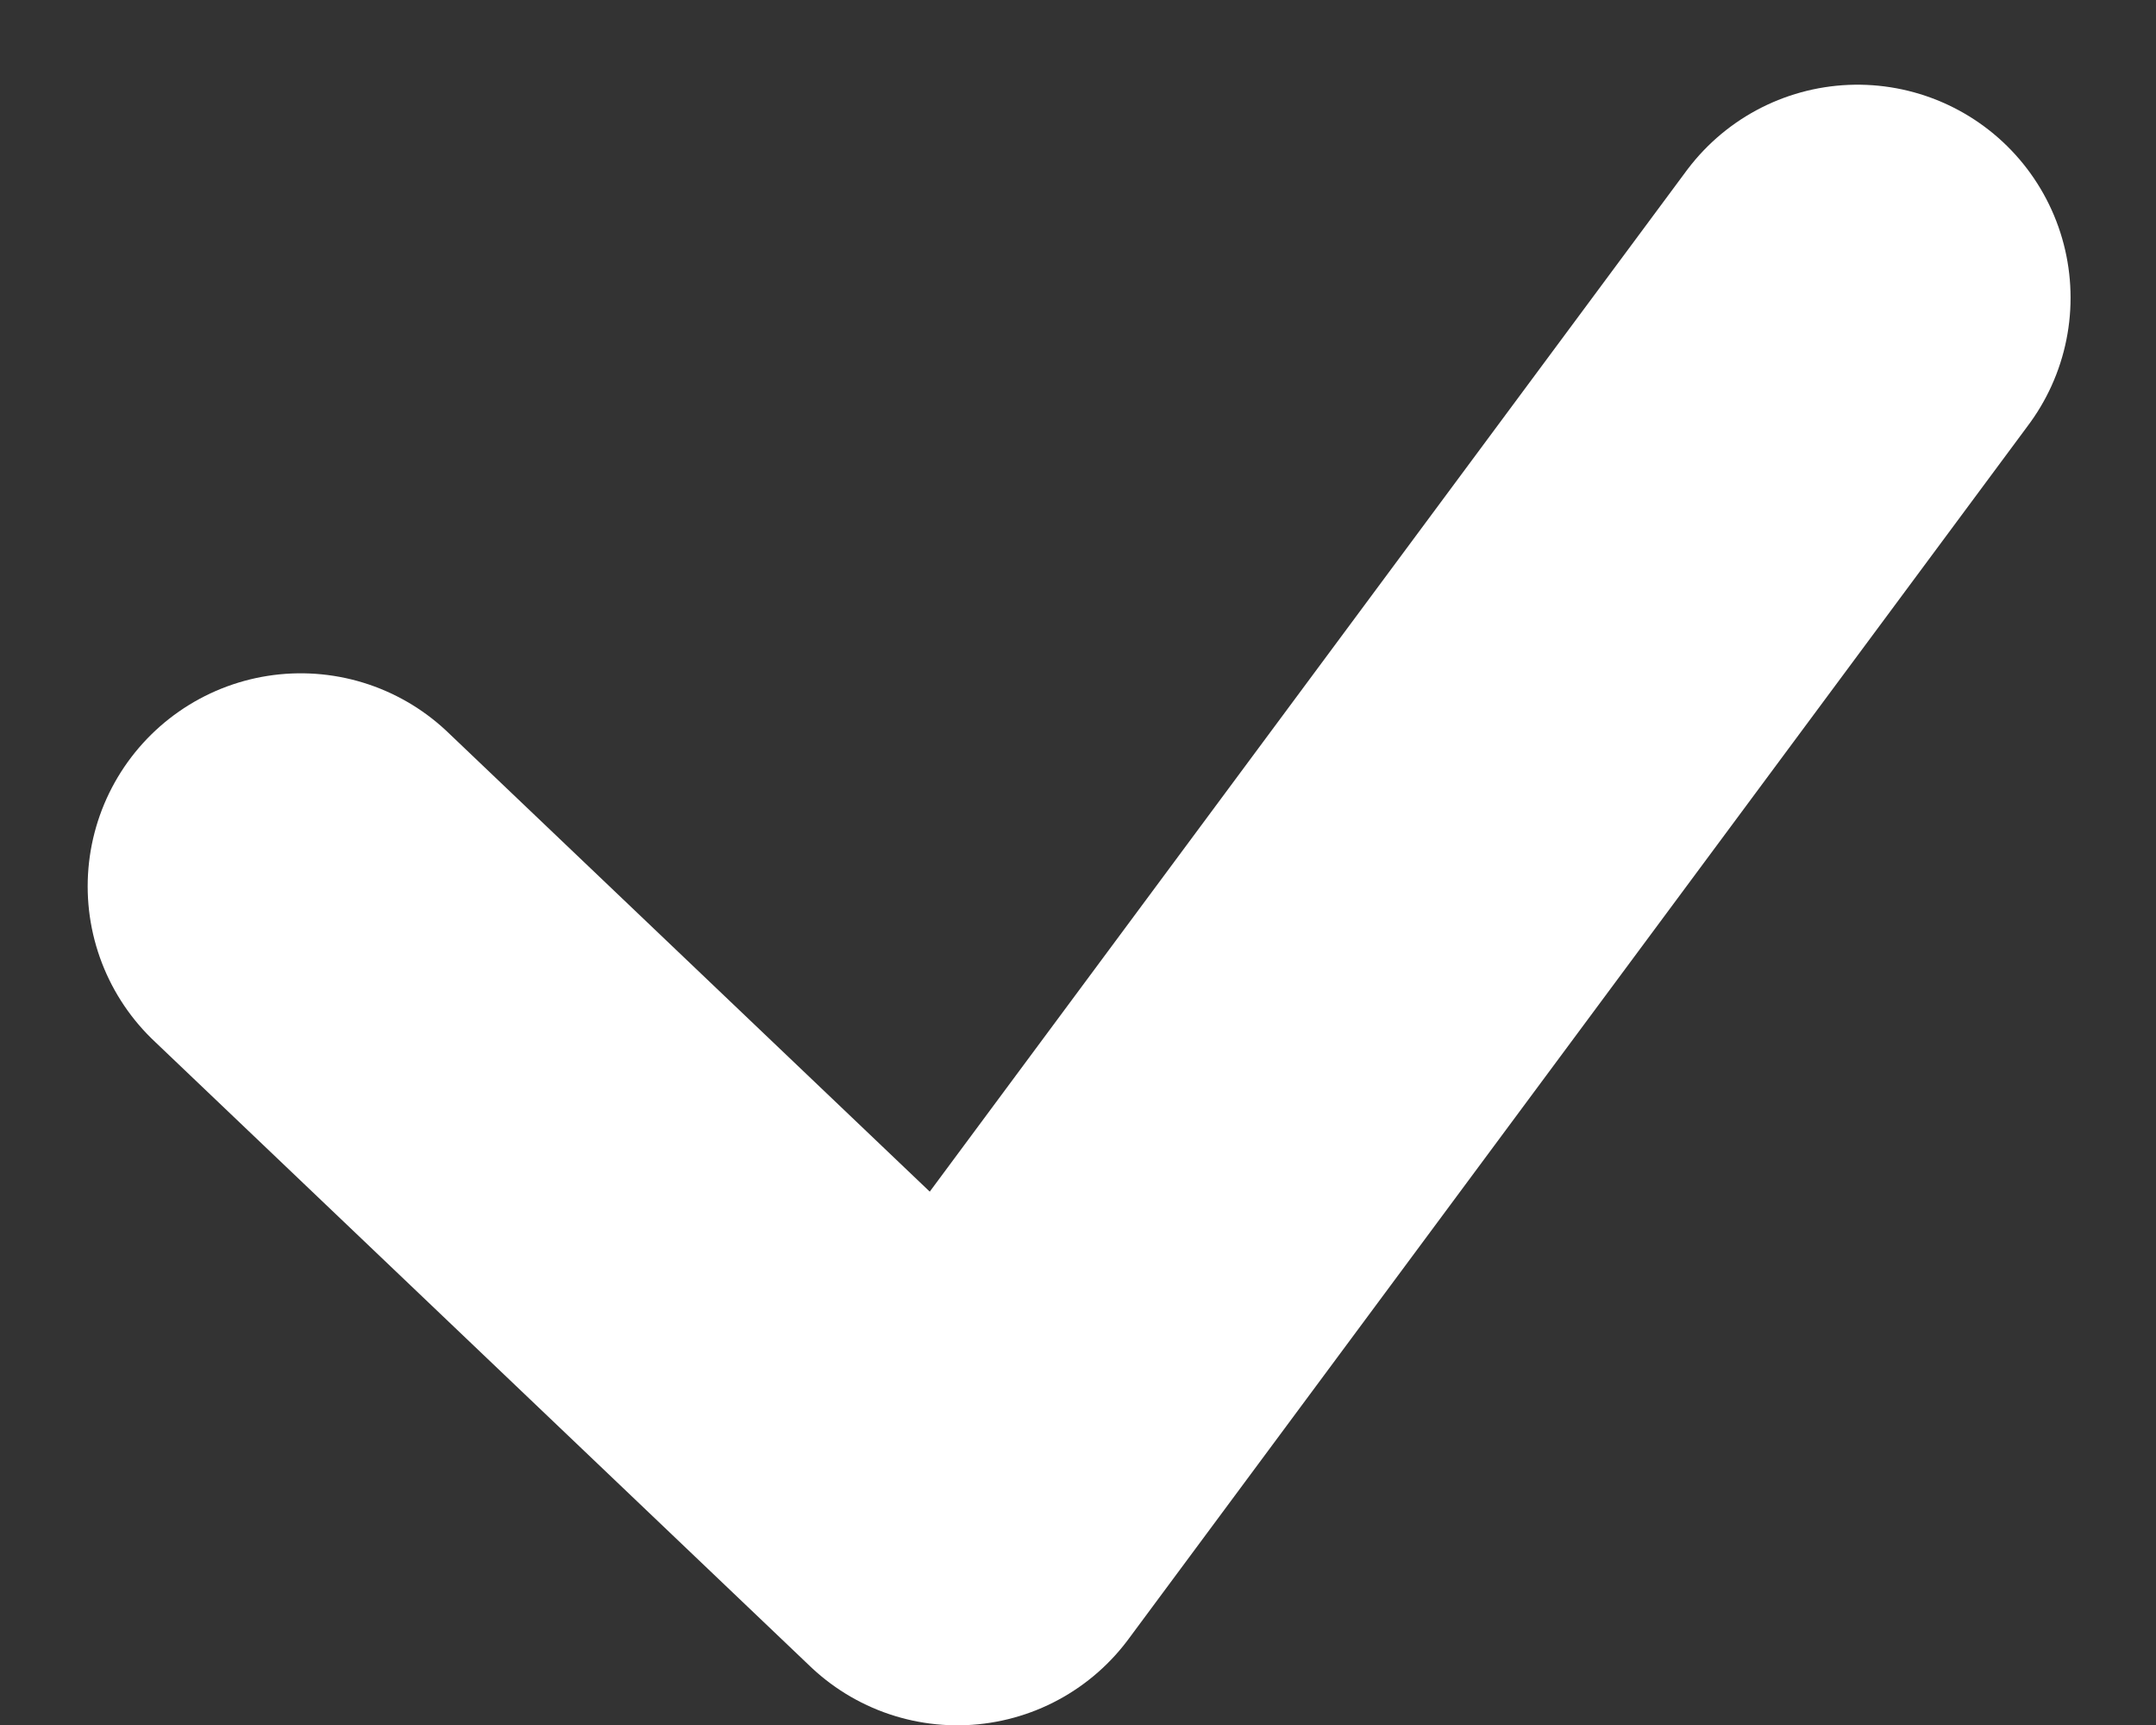 <svg xmlns="http://www.w3.org/2000/svg" width="20.24" height="16.195" viewBox="0 0 20.24 16.195">
    <rect x="0" y="0" width="20.24" height="16.195" fill="#333333" stroke="none"/>
    <path id="Path_768" data-name="Path 768" d="M25.9,206.369l6.164,5.875,8.451-11.4" transform="translate(-23.077 -198.049)" fill="none" stroke="#fff" stroke-linecap="round" stroke-linejoin="round" stroke-width="4"/>
</svg>
